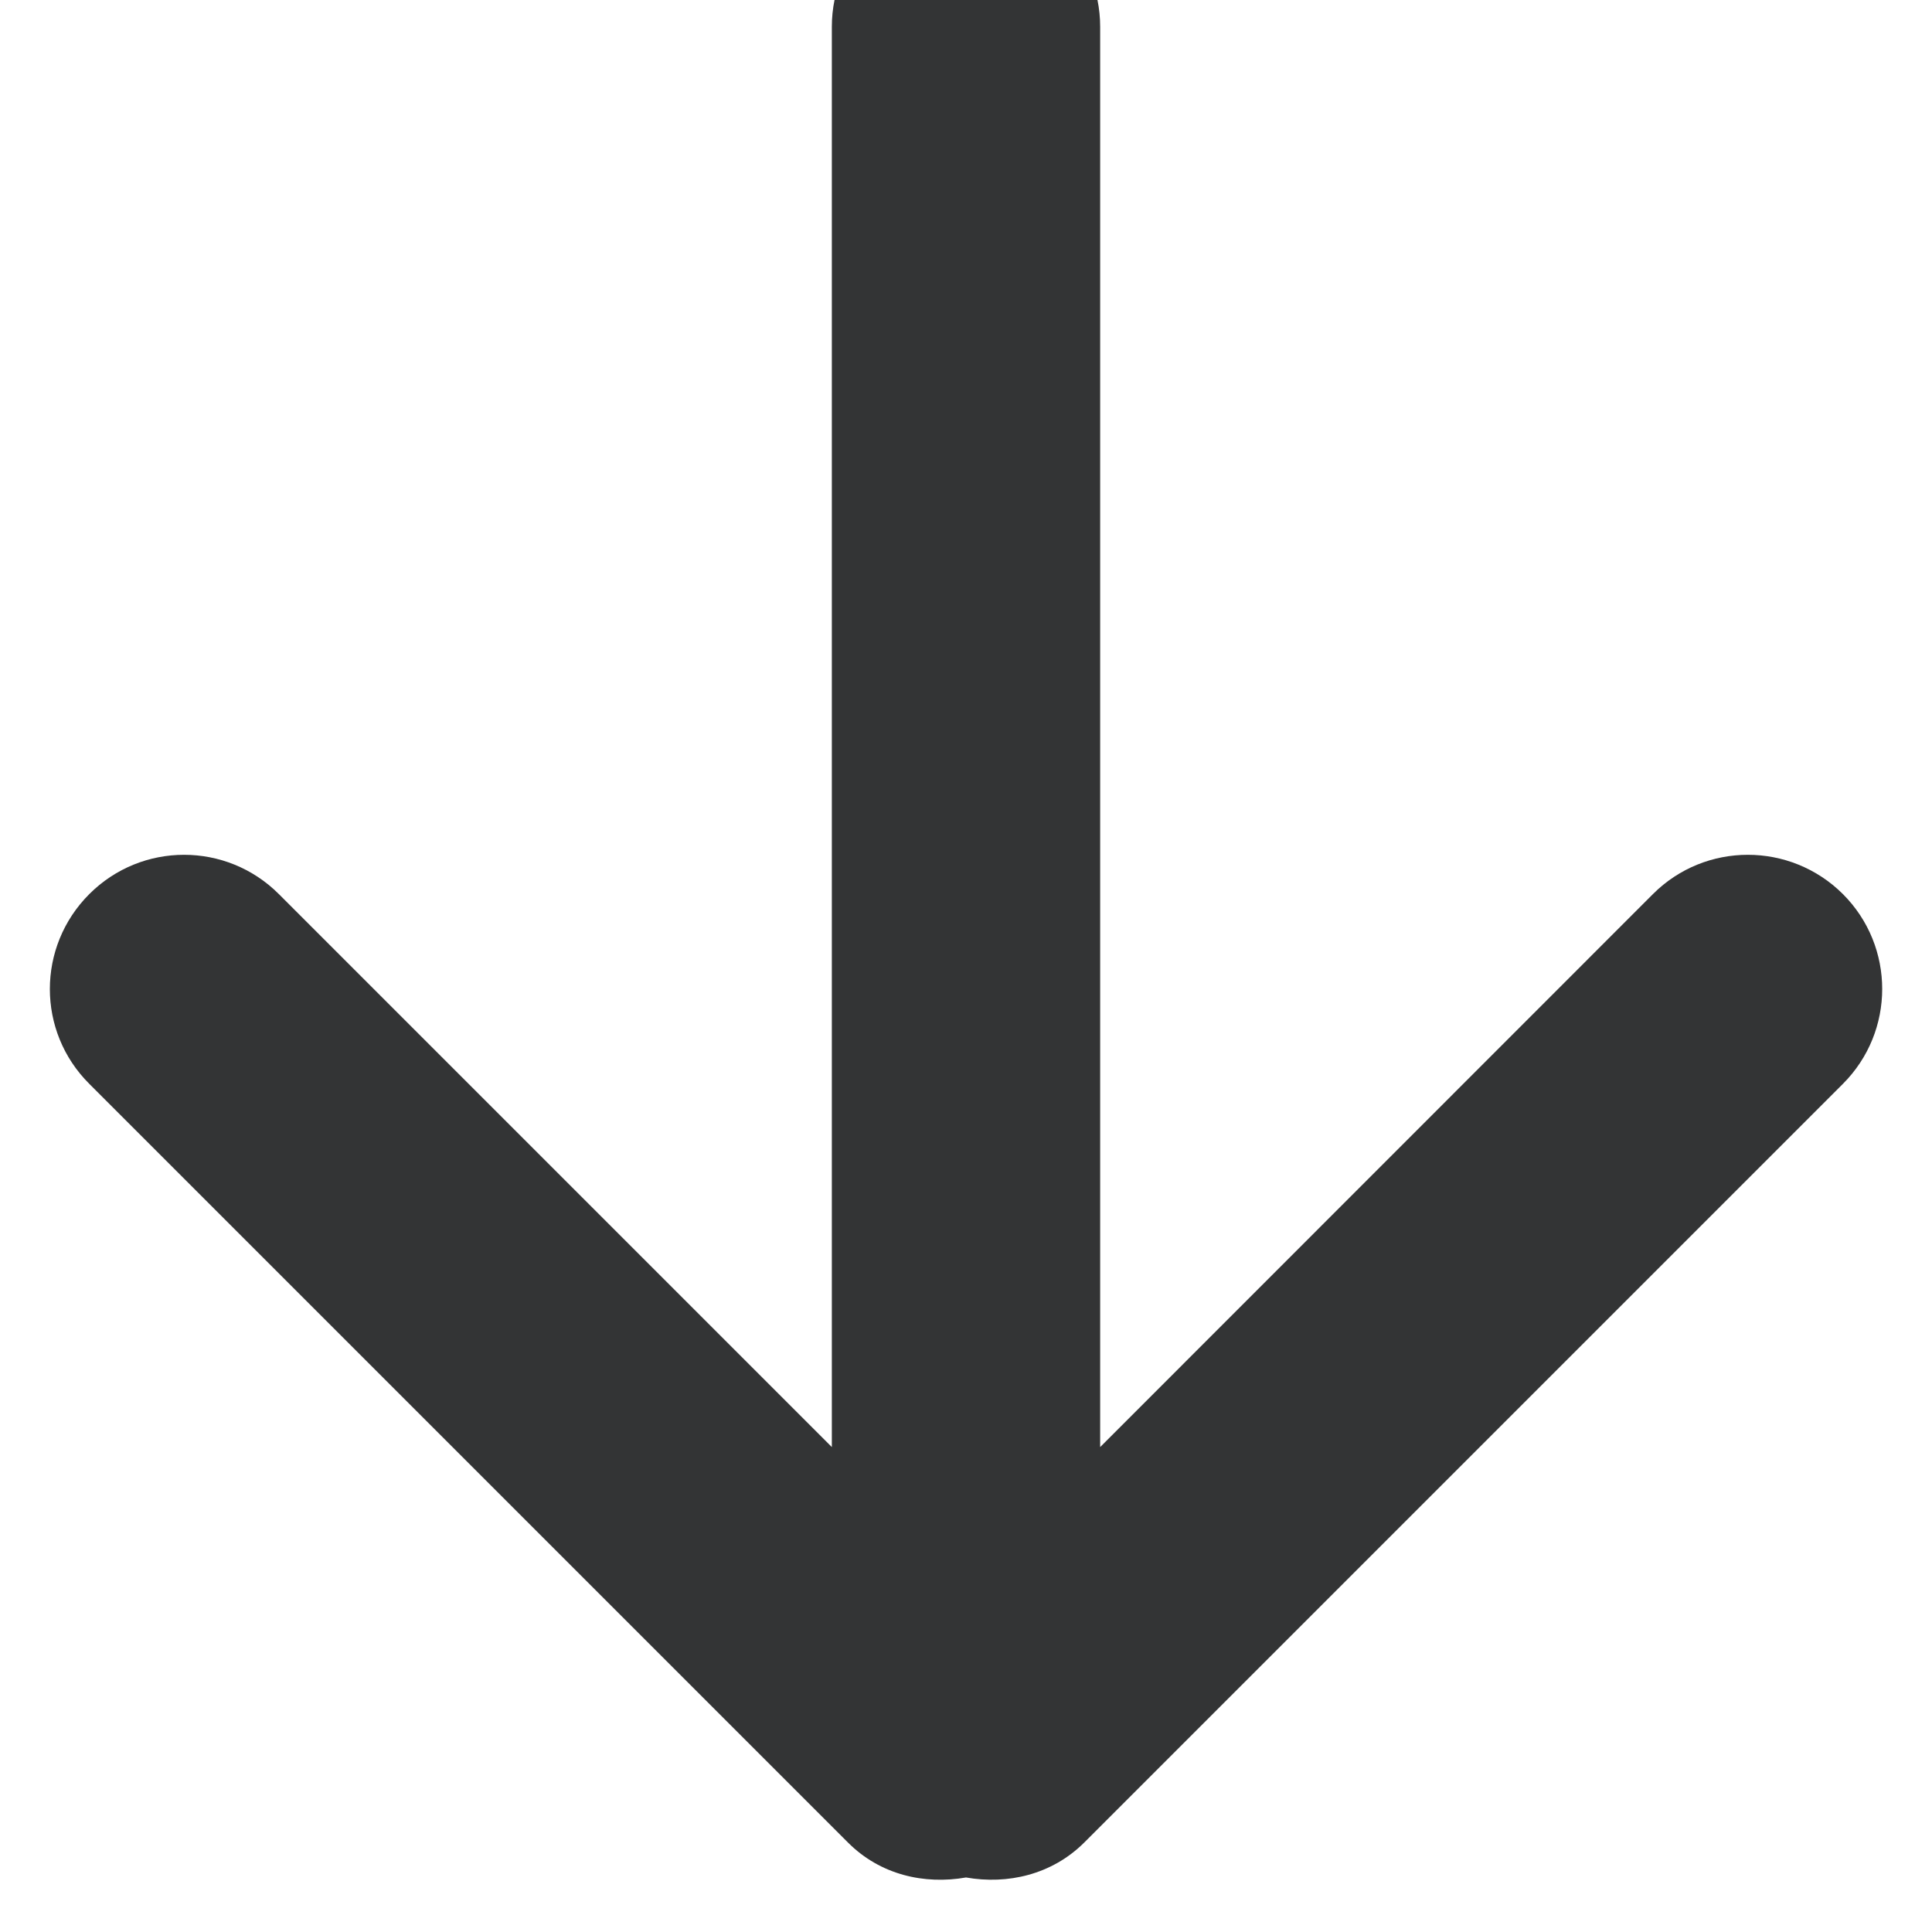 <svg id="SvgjsSvg1008" xmlns="http://www.w3.org/2000/svg" version="1.1" xmlns:xlink="http://www.w3.org/1999/xlink" xmlns:svgjs="http://svgjs.com/svgjs" width="9" height="9"><defs id="SvgjsDefs1009"></defs><path id="SvgjsPath1010" d="M588.7 169.165L586.125 171.741L586.125 165.125C586.125 164.78 585.845 164.5 585.5 164.5C585.155 164.5 584.875 164.78 584.875 165.125L584.875 171.741L582.299 169.165C582.055 168.921 581.66 168.921 581.416 169.165C581.171 169.41 581.171 169.805 581.416 170.049L584.951 173.584C585.101 173.734 585.306 173.78 585.5 173.746C585.694 173.78 585.9 173.733 586.05 173.584L589.585 170.049C589.829 169.805 589.829 169.409 589.585 169.165C589.34 168.921 588.944 168.921 588.7 169.165Z " fill="#333435" transform="matrix(1,0,0,1,-581,-165)"></path></svg>